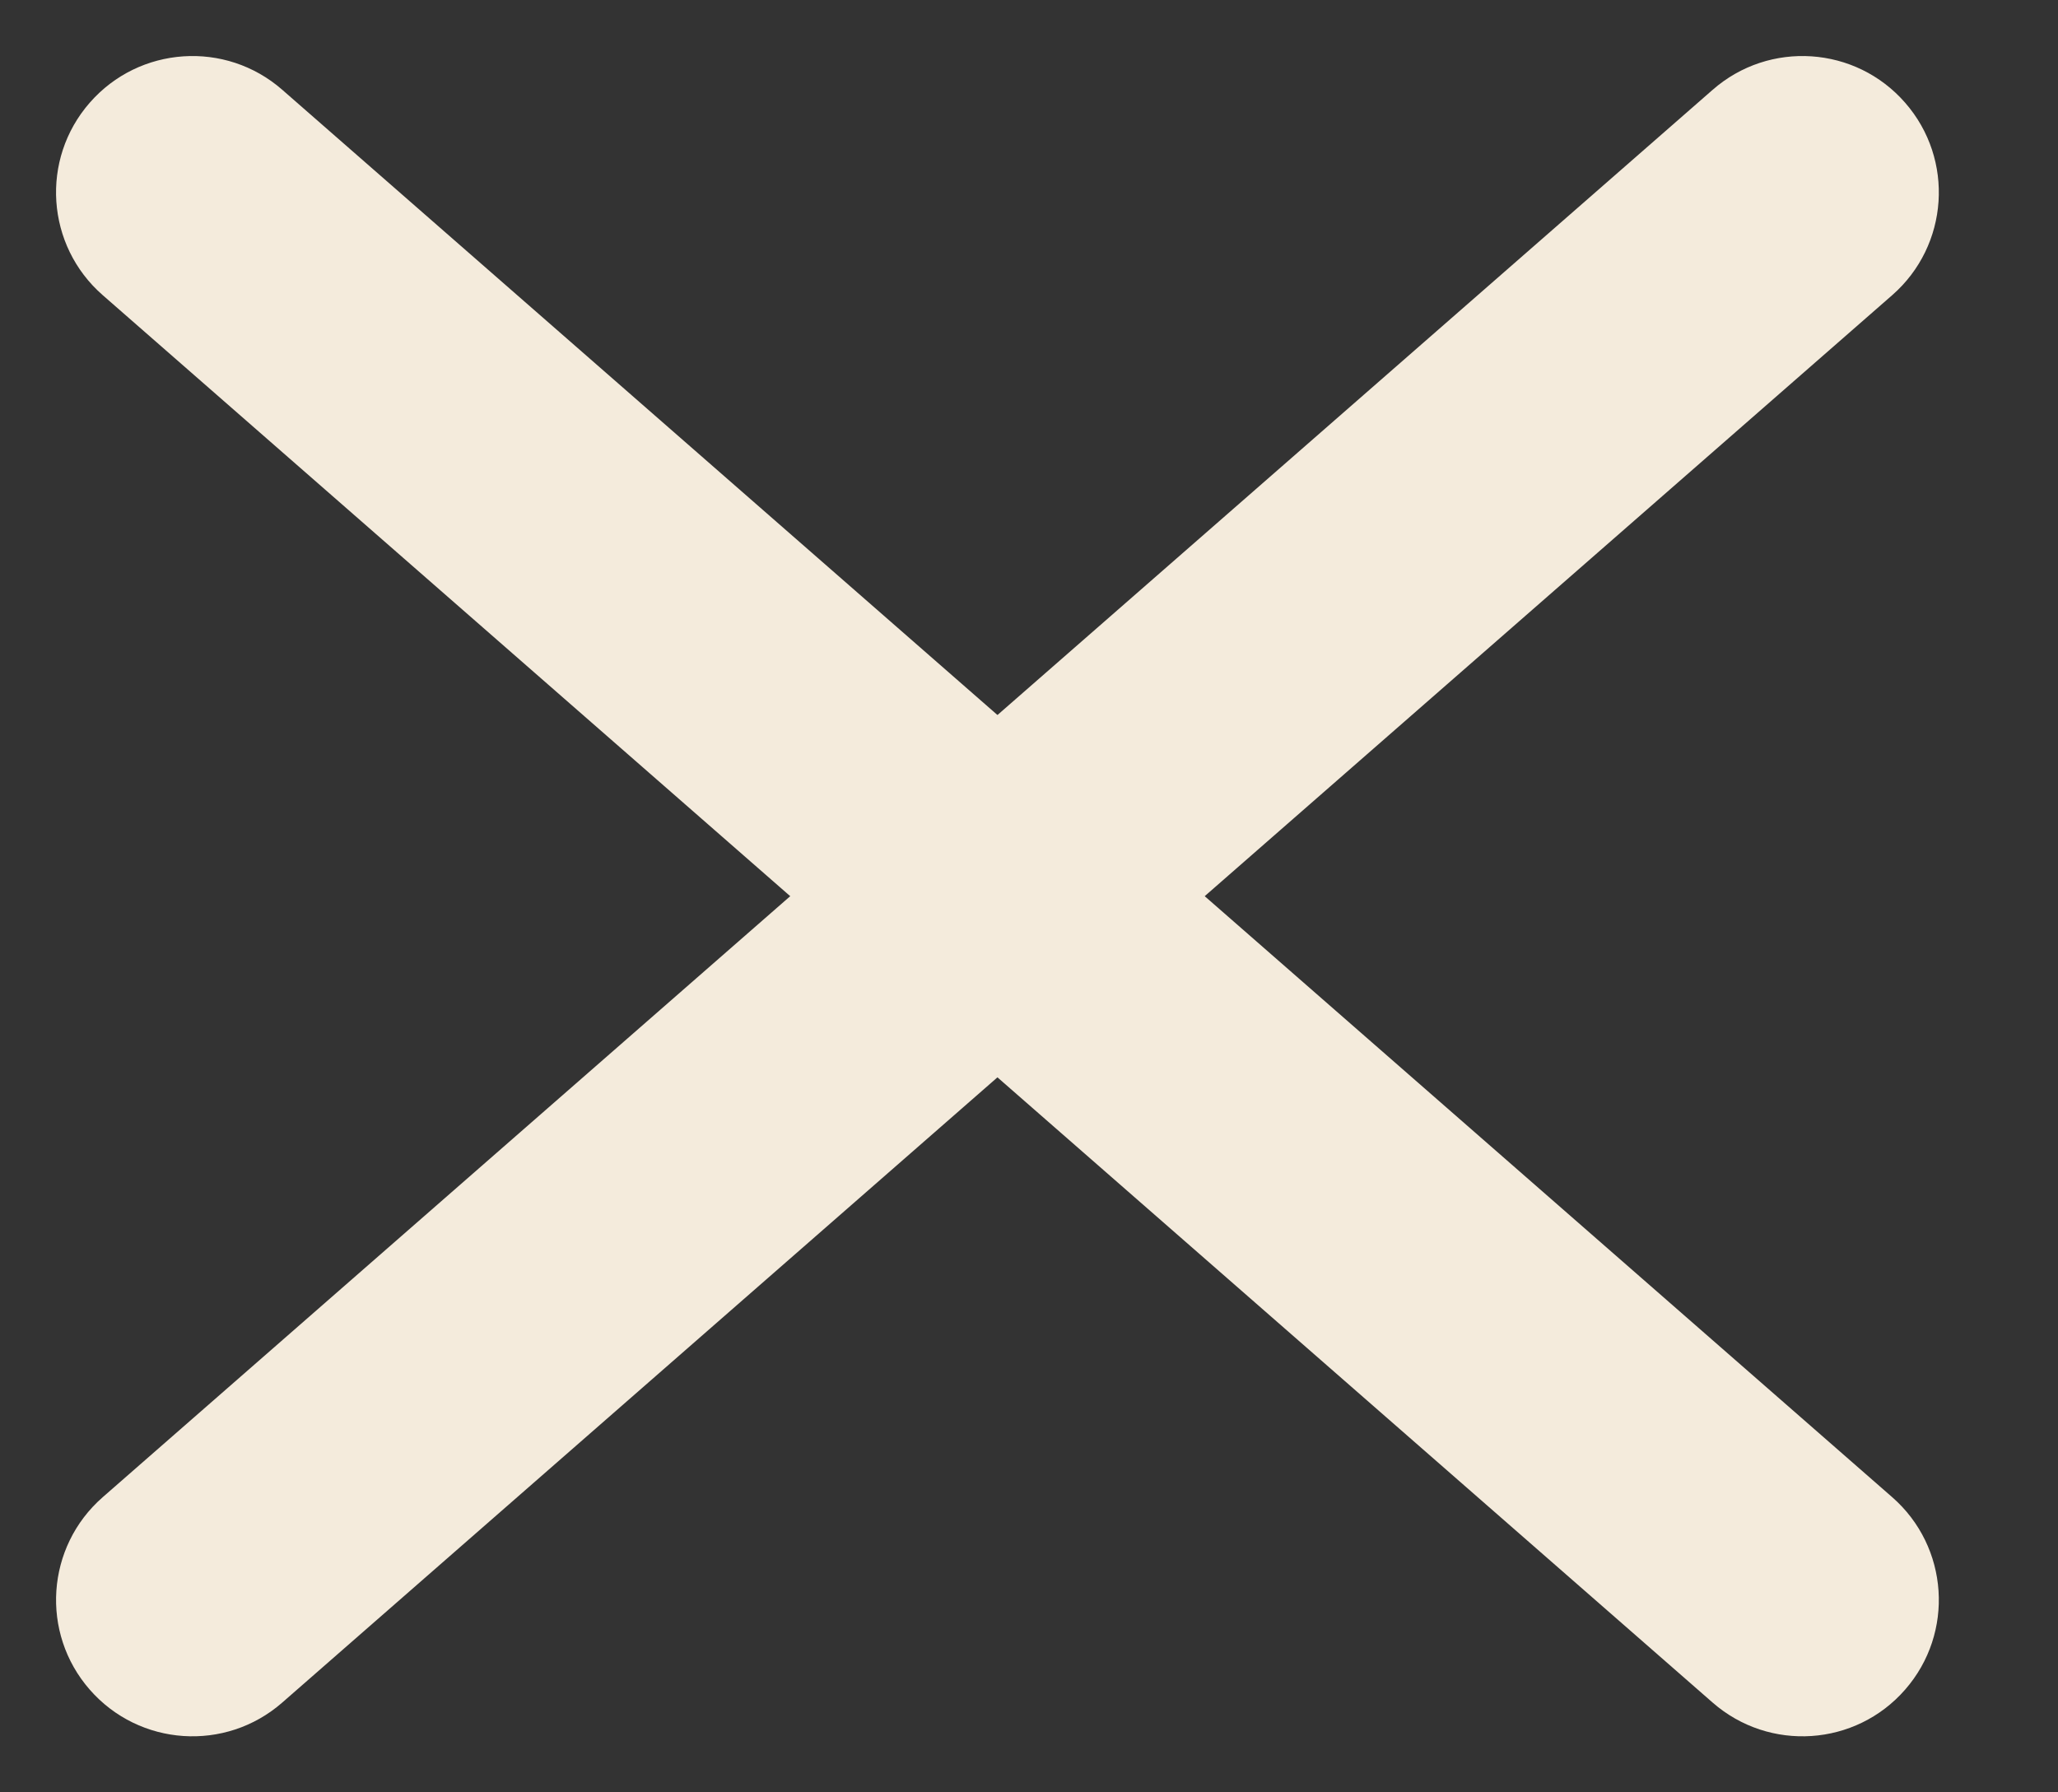 <svg width="31" height="27" viewBox="0 0 31 27" fill="none" xmlns="http://www.w3.org/2000/svg">
<rect x="0" y="0" width="31" height="27" fill="#333333" stroke="none"/>
<g clip-path="url(#clip0_952_5)">
<path d="M28.503 22.554L4.251 1.352C3.397 0.605 2.099 0.692 1.352 1.547C0.605 2.401 0.692 3.699 1.547 4.446L25.798 25.648C26.653 26.395 27.951 26.308 28.697 25.453C29.444 24.599 29.357 23.301 28.503 22.554Z" fill="#F4EBDC"/>
<path d="M1.547 22.554L25.799 1.352C26.653 0.605 27.951 0.692 28.697 1.547C29.444 2.401 29.357 3.699 28.503 4.446L4.251 25.648C3.397 26.395 2.099 26.308 1.352 25.453C0.605 24.599 0.693 23.301 1.547 22.554Z" fill="#F4EBDC"/>
</g>
<defs>
<clipPath id="clip0_952_5">
<rect width="31" height="27" fill="white"/>
</clipPath>
</defs>
</svg>
